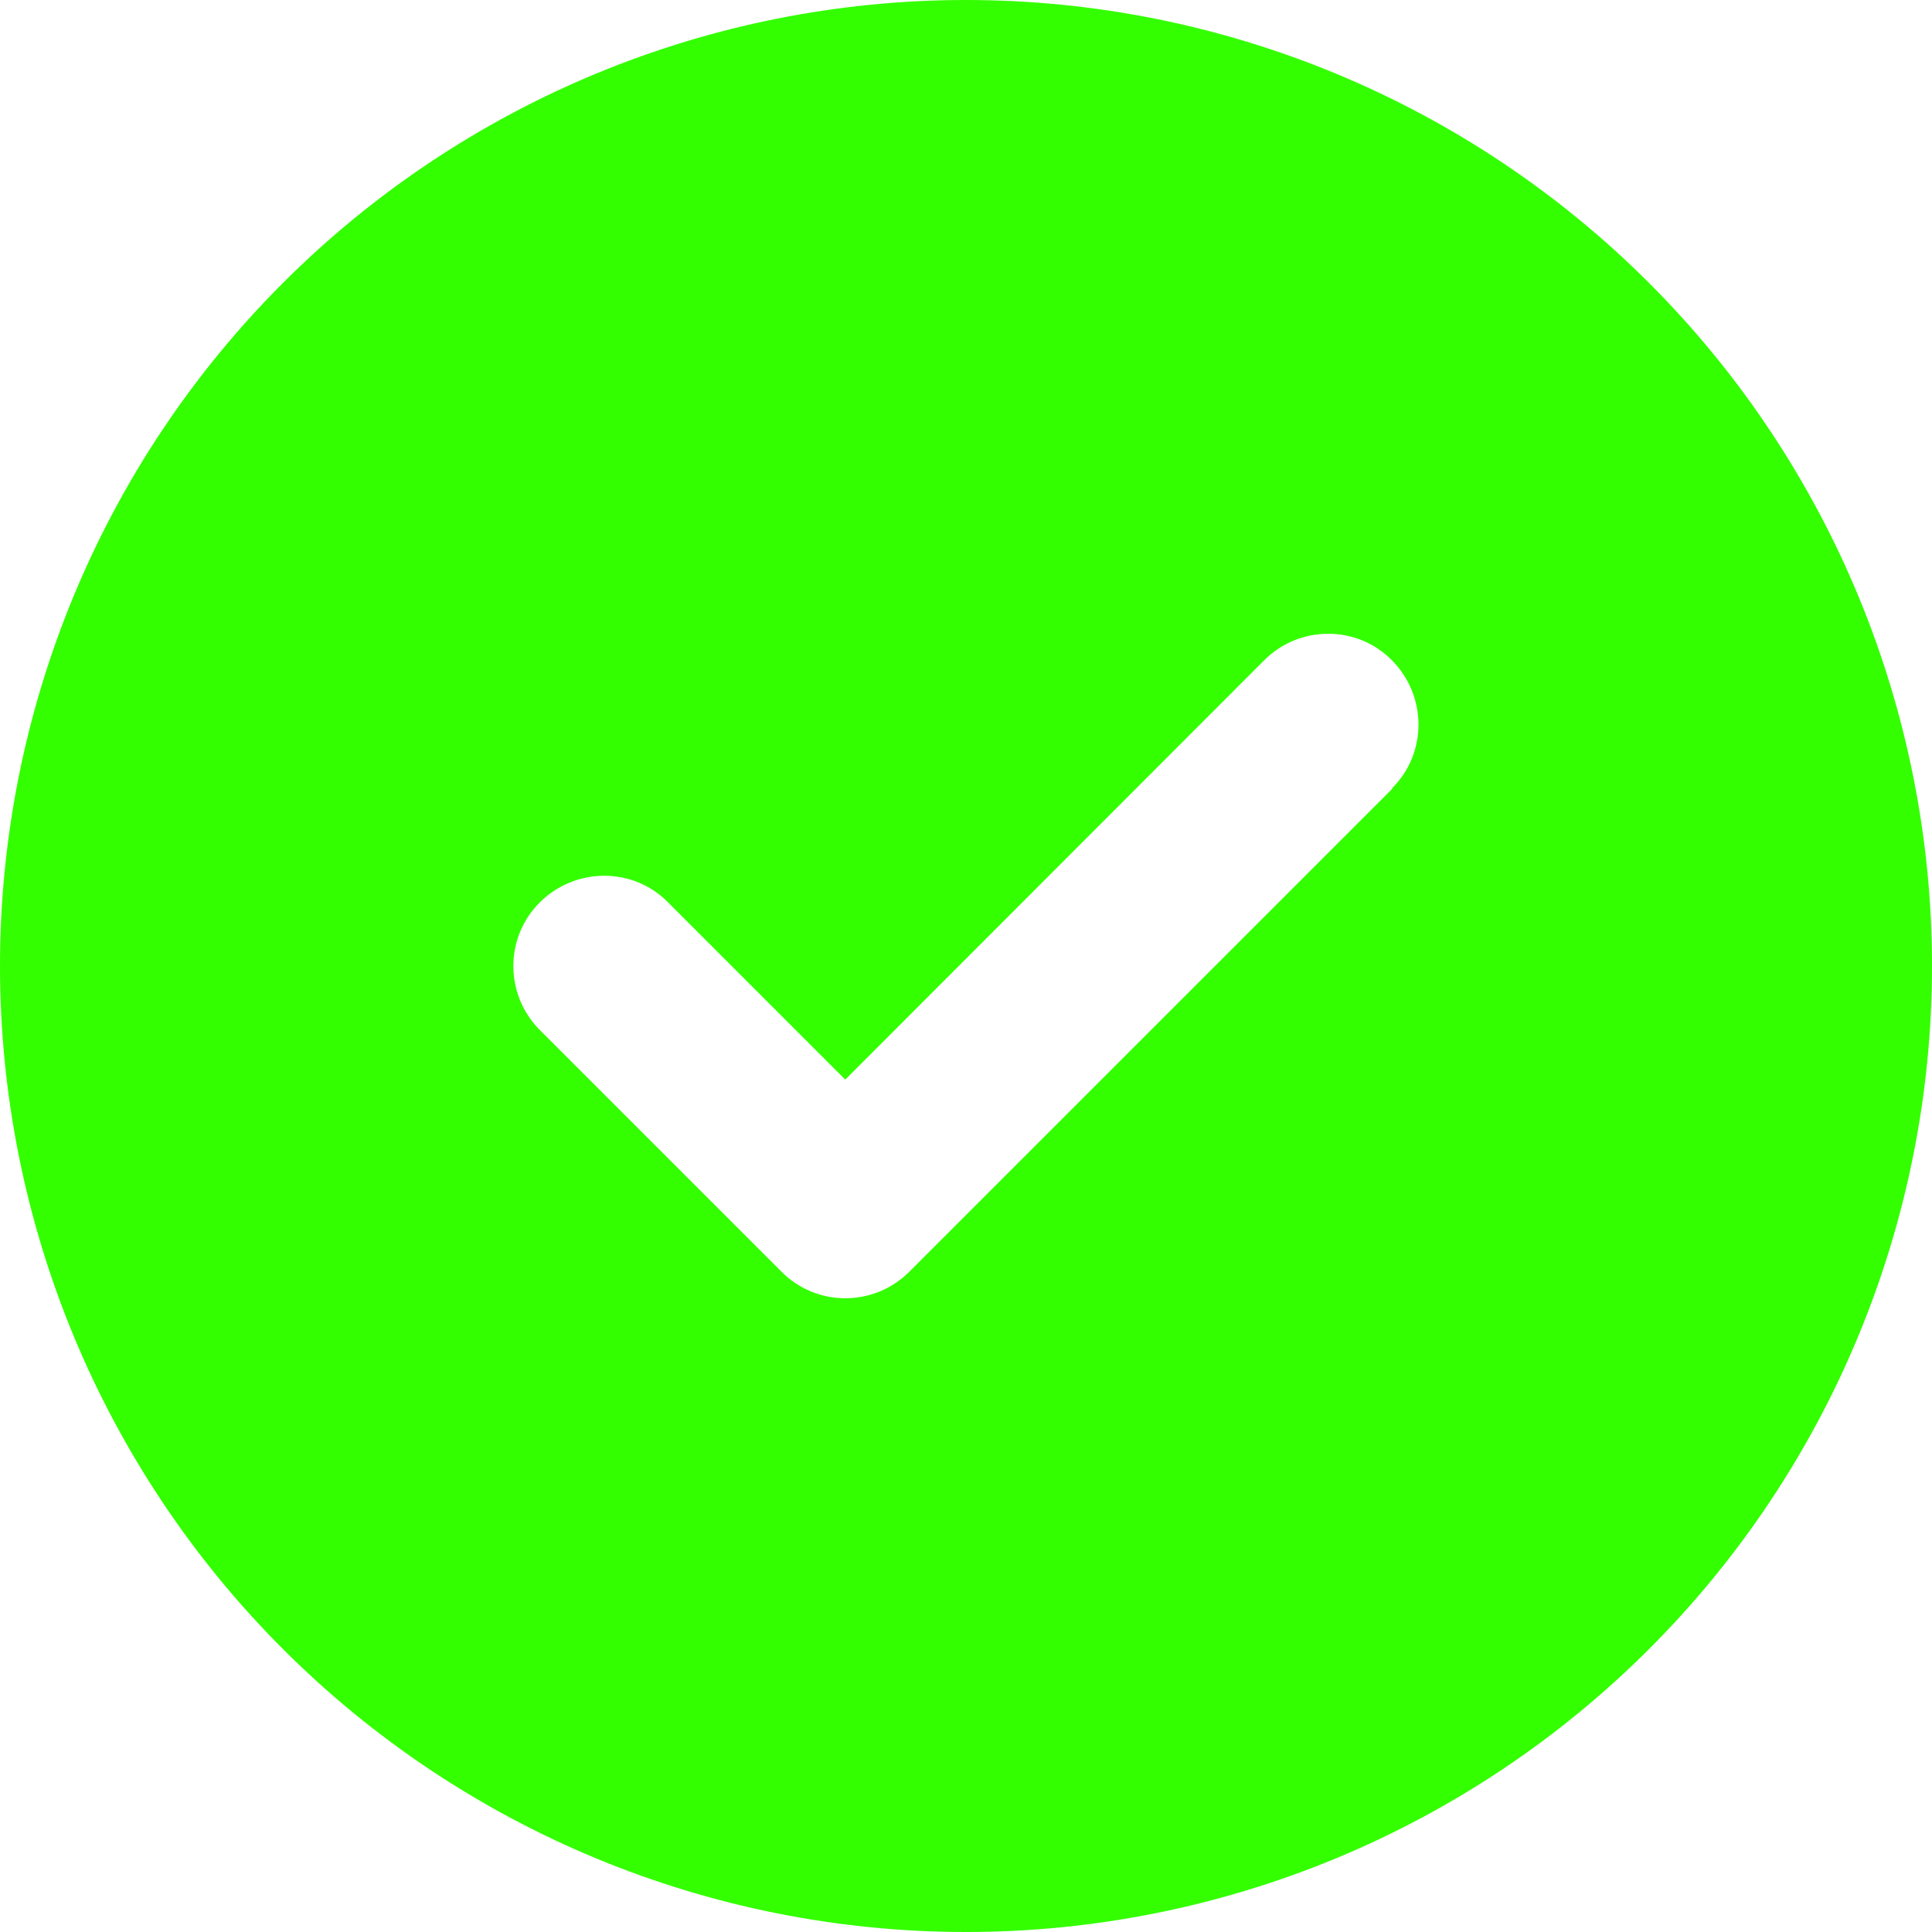 <svg width="64" height="64" viewBox="0 0 64 64" fill="none" xmlns="http://www.w3.org/2000/svg">
<path d="M32 64C40.487 64 48.626 60.629 54.627 54.627C60.629 48.626 64 40.487 64 32C64 23.513 60.629 15.374 54.627 9.373C48.626 3.371 40.487 0 32 0C23.513 0 15.374 3.371 9.373 9.373C3.371 15.374 0 23.513 0 32C0 40.487 3.371 48.626 9.373 54.627C15.374 60.629 23.513 64 32 64ZM46.125 26.125L30.125 42.125C28.95 43.3 27.05 43.3 25.887 42.125L17.887 34.125C16.712 32.95 16.712 31.05 17.887 29.887C19.062 28.725 20.962 28.712 22.125 29.887L28 35.763L41.875 21.875C43.05 20.7 44.95 20.7 46.112 21.875C47.275 23.05 47.288 24.95 46.112 26.113L46.125 26.125Z" fill="#33FF00"/>
</svg>
